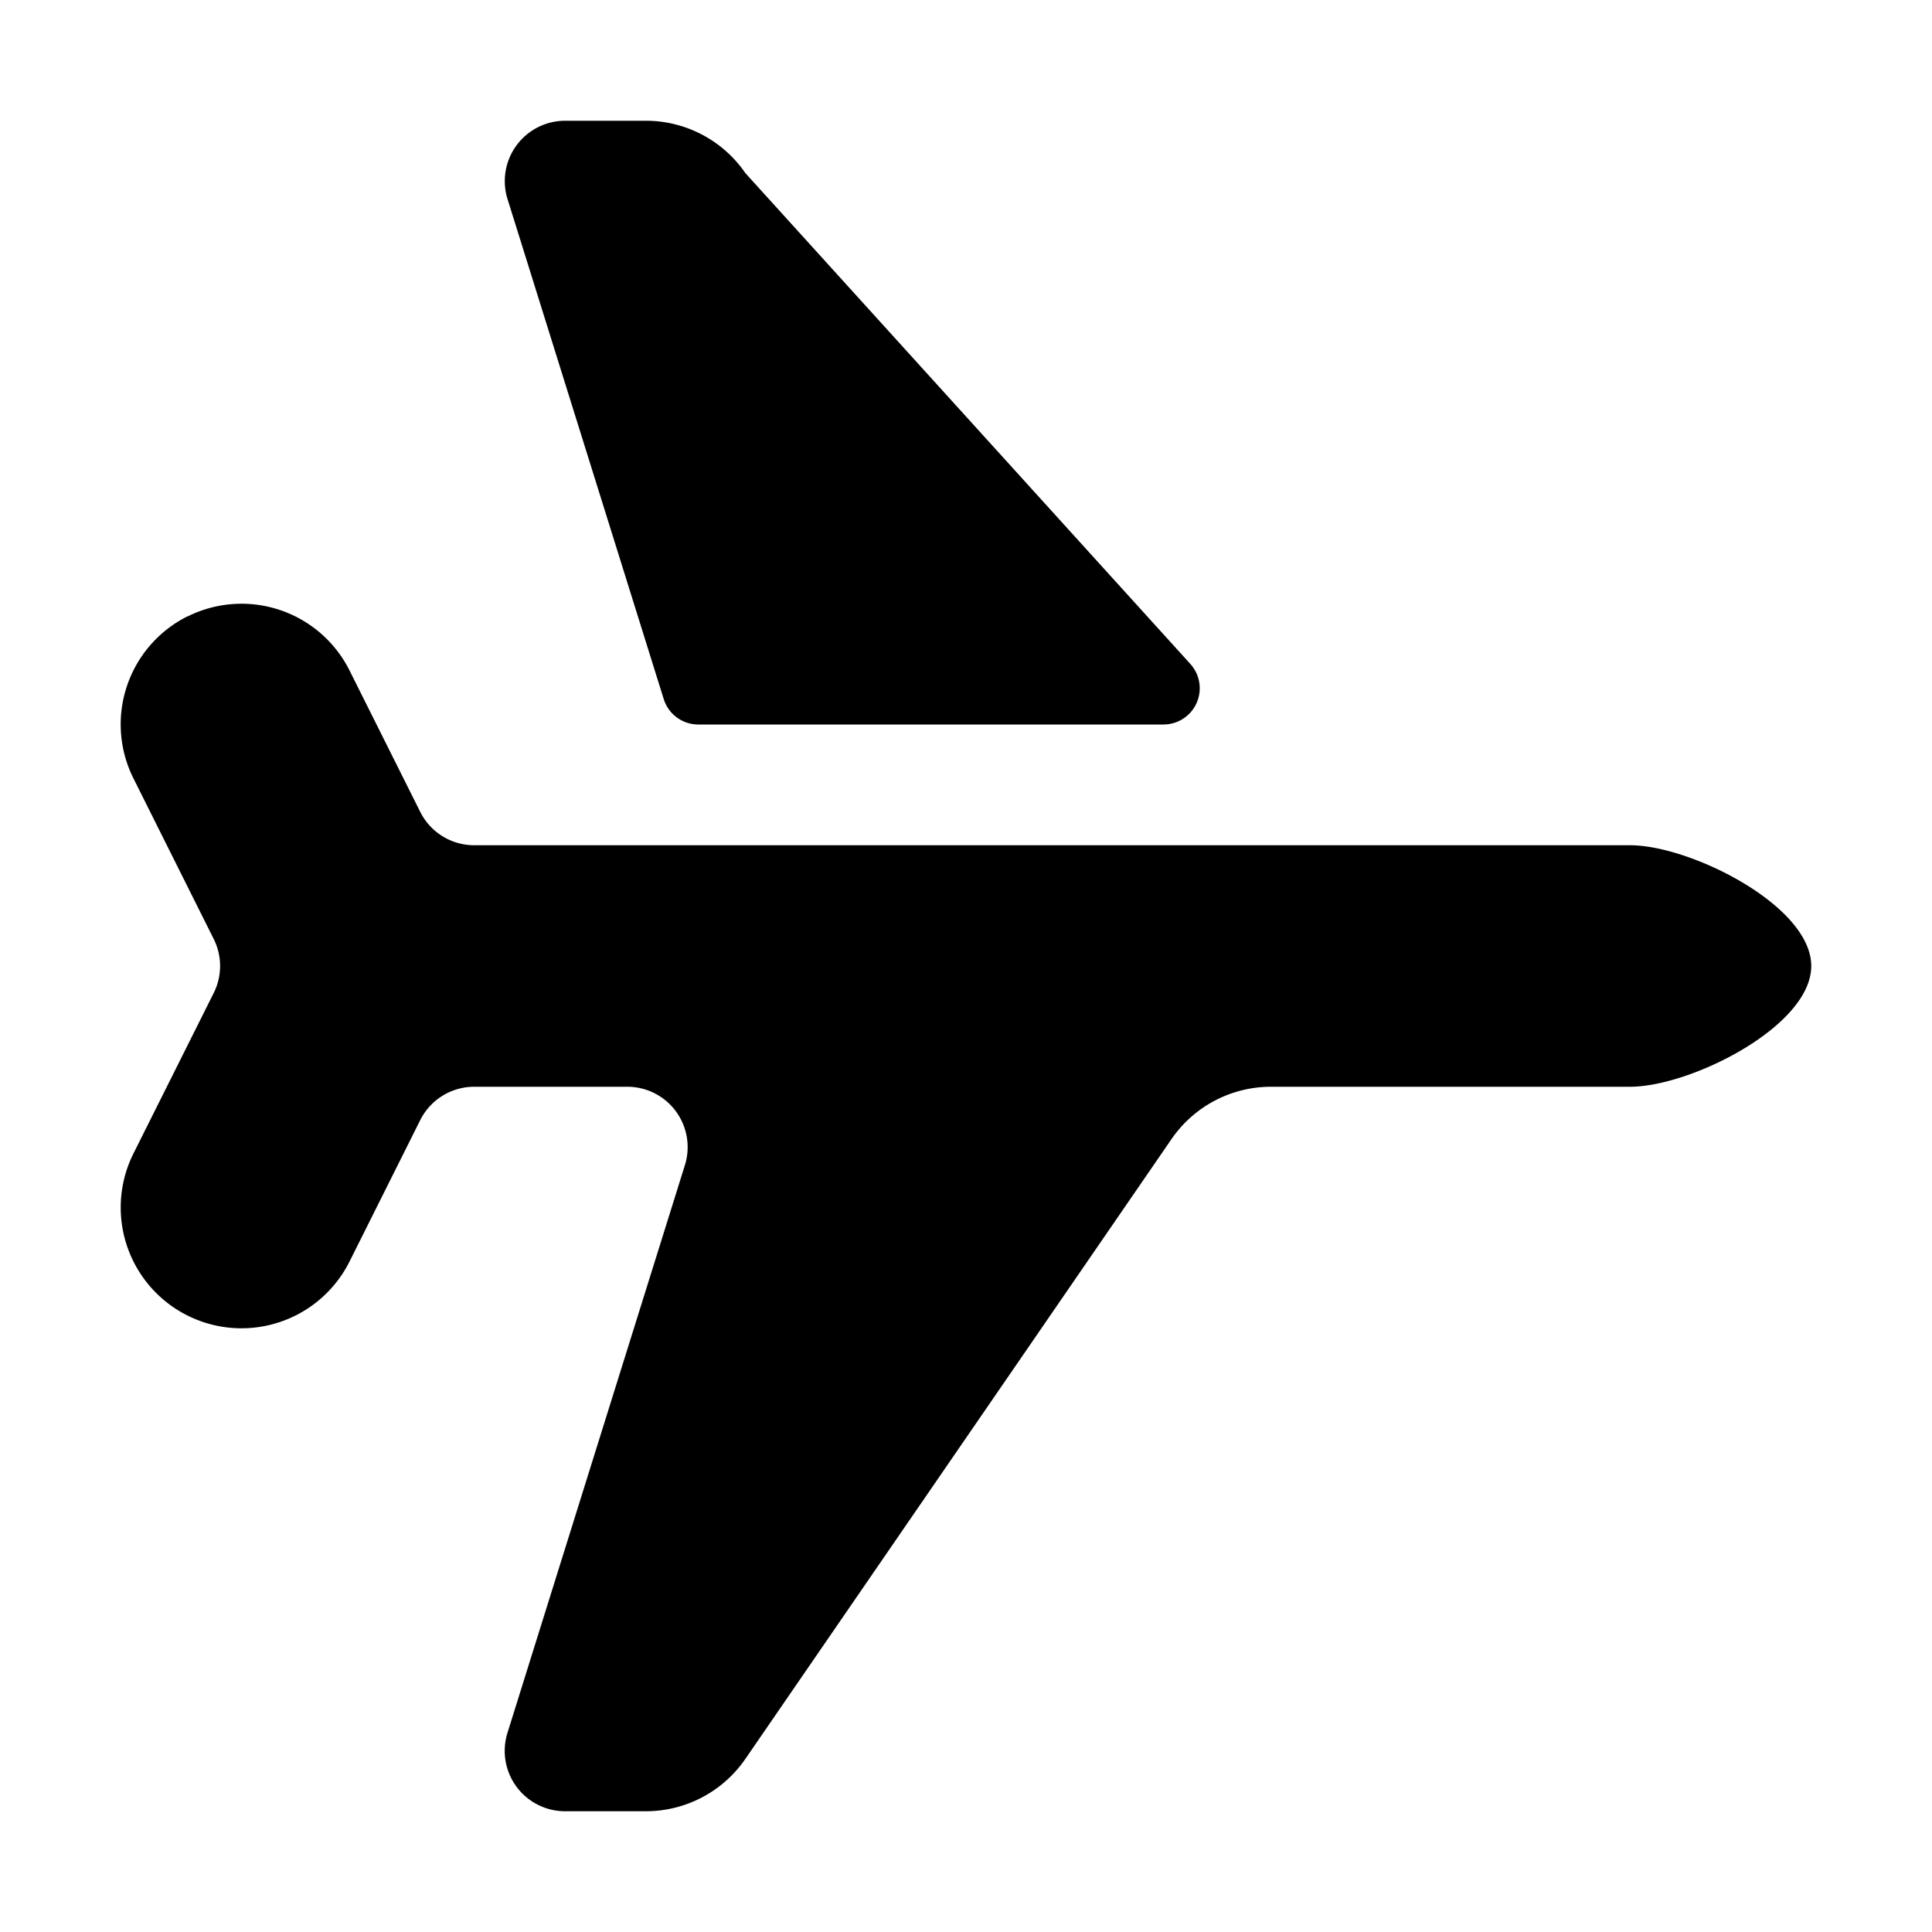 <svg xmlns="http://www.w3.org/2000/svg" viewBox="0 0 24 24"><path d="M8.675 9a.45.45 0 0 1-.43-.316l-1.94-6.21A.75.75 0 0 1 7.02 1.5h1.003a1.5 1.5 0 0 1 1.236.65l5.528 6.098a.45.45 0 0 1-.334.752z"/><path d="M2.33 7.658a1.5 1.5 0 0 1 2.012.671l.878 1.756a.75.75 0 0 0 .67.415h14.36c.75 0 2.25.75 2.25 1.5s-1.5 1.5-2.25 1.5h-4.46a1.5 1.5 0 0 0-1.237.65l-5.294 7.7a1.5 1.5 0 0 1-1.236.65H7.02a.75.75 0 0 1-.716-.974l2.204-7.052a.75.75 0 0 0-.716-.974h-1.9a.75.75 0 0 0-.672.415l-.878 1.756a1.5 1.5 0 0 1-2.684-1.342l.997-1.994a.75.75 0 0 0 0-.67L1.658 9.67a1.5 1.5 0 0 1 .67-2.013h.001z"/></svg>